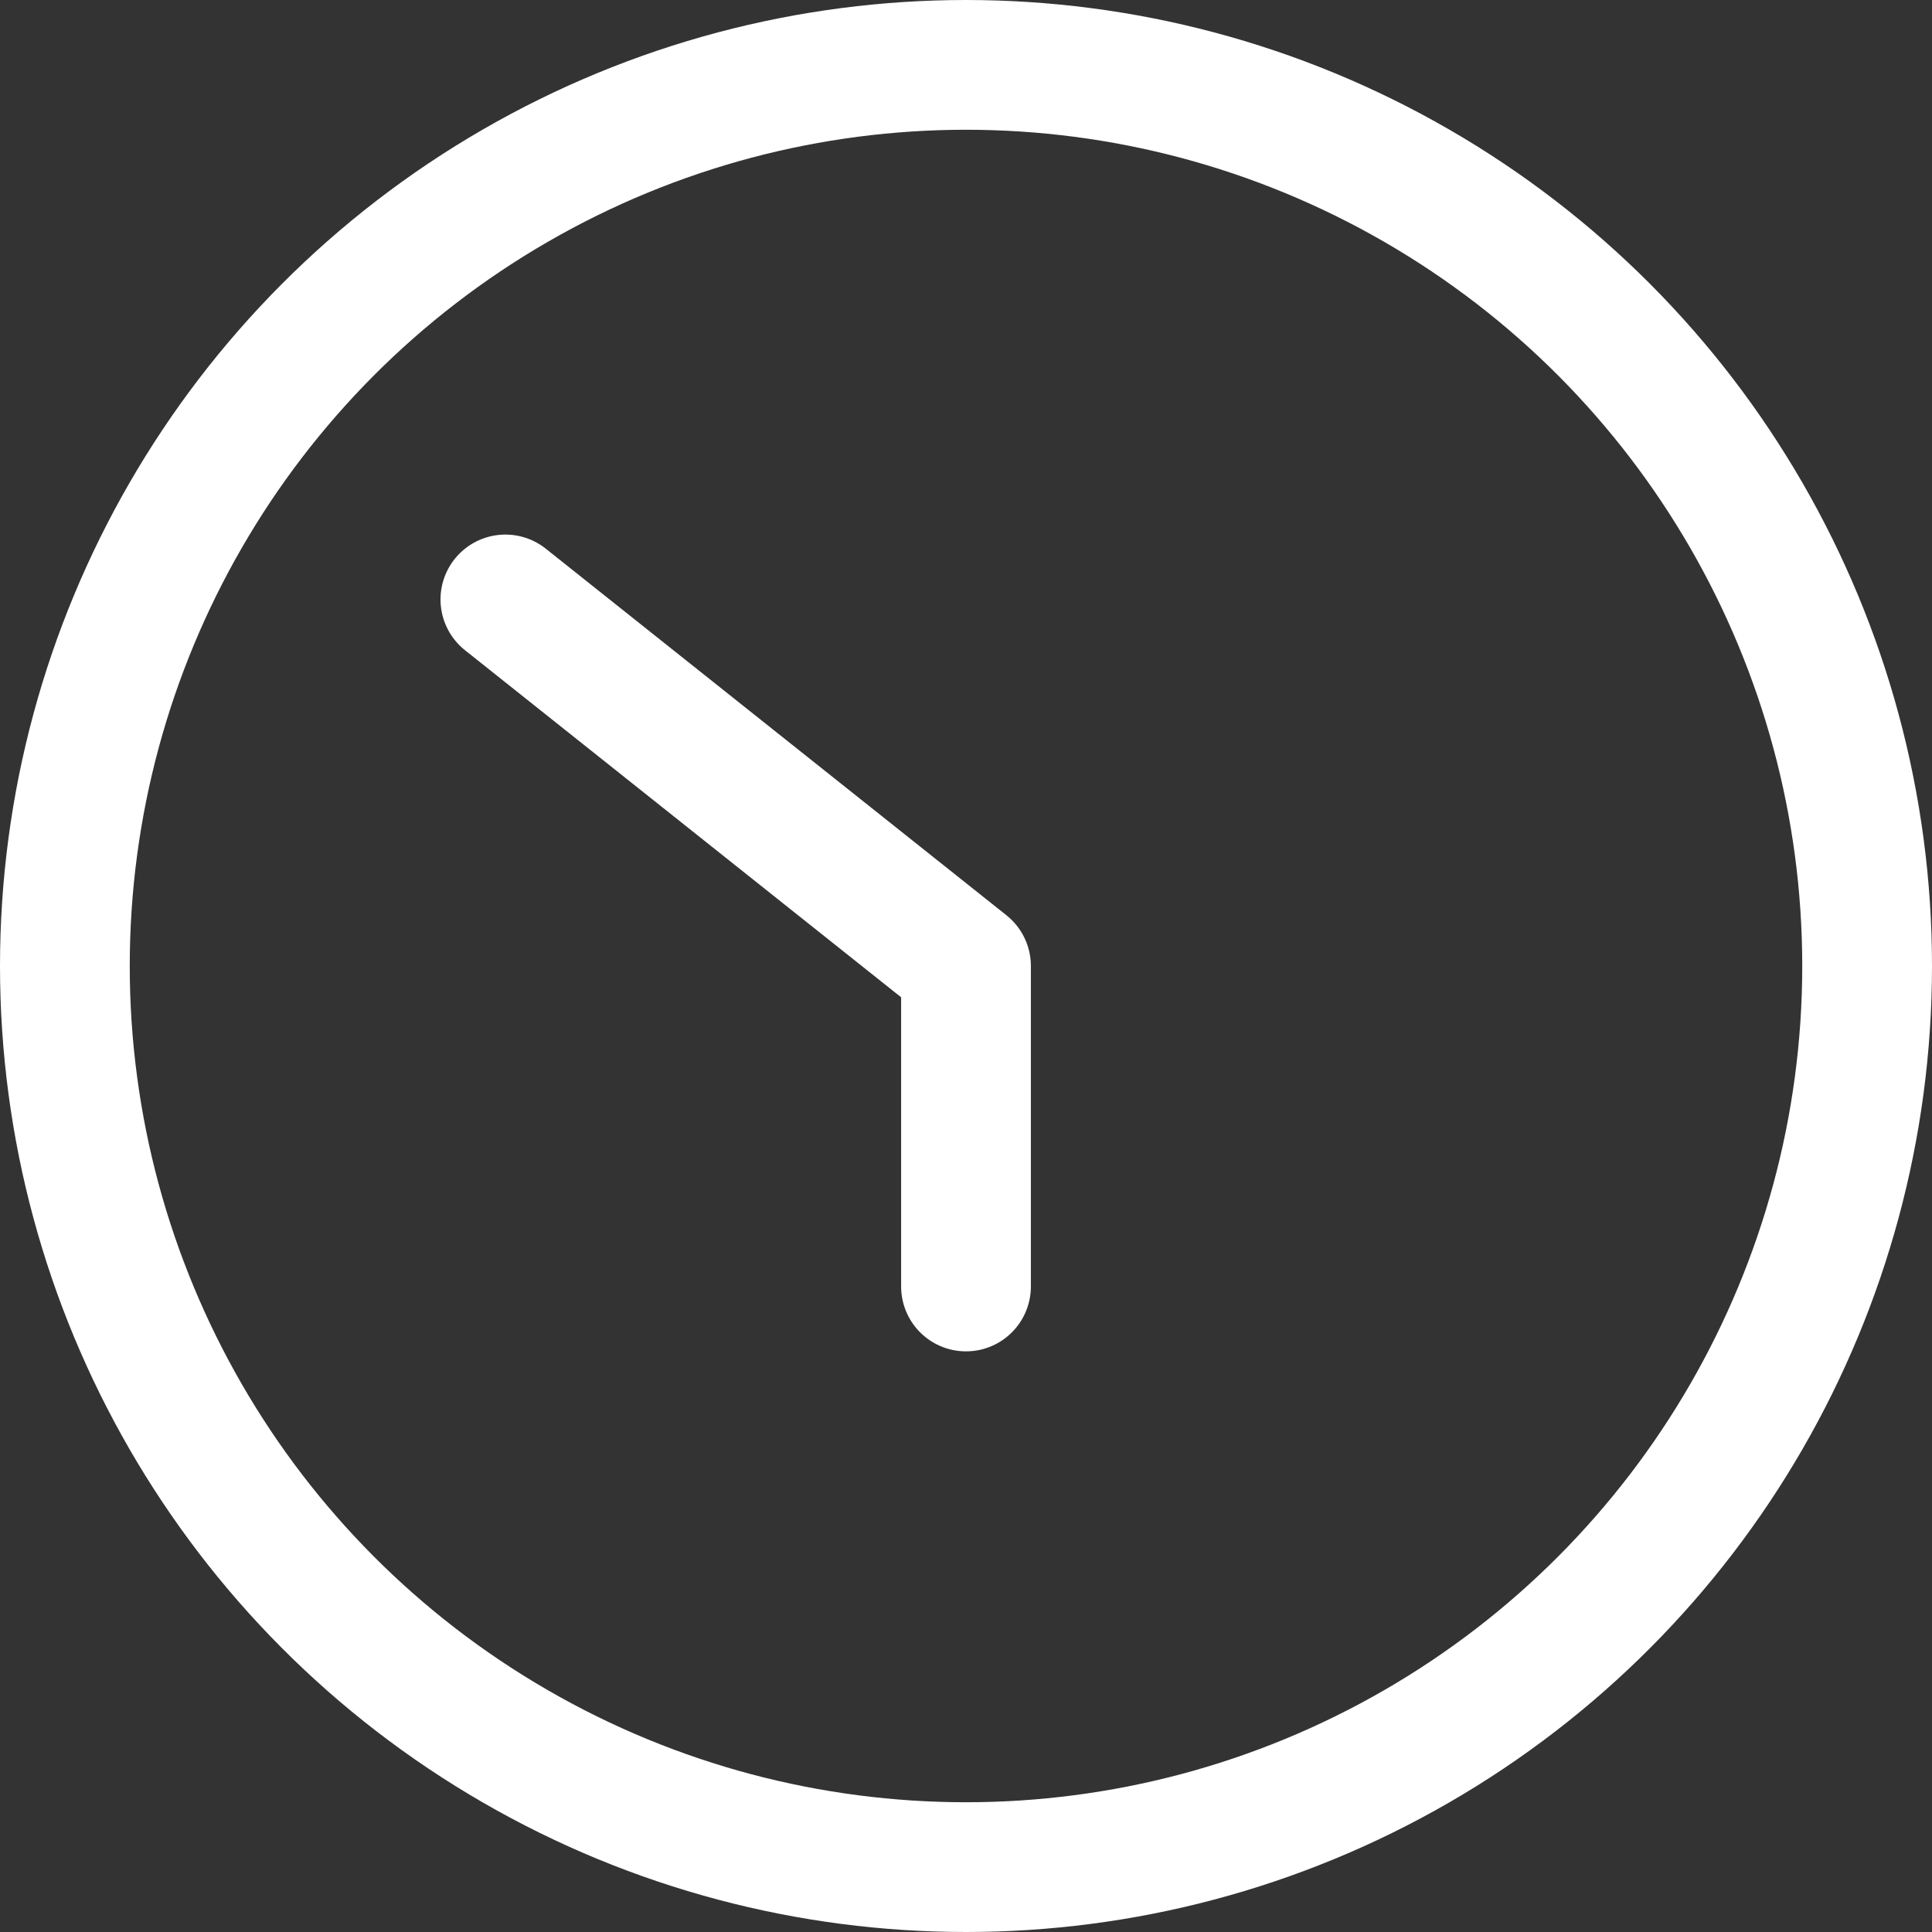 <svg xmlns="http://www.w3.org/2000/svg" viewBox="0 0 29.78 29.78"><rect x="0" y="0" width="29.78" height="29.78" fill="#333333" stroke="none"/><defs><style>.cls-1{fill:none;stroke:#fff;stroke-linecap:round;stroke-linejoin:round;stroke-width:2px;}</style></defs><title>neg-time-ic</title><g id="Layer_2" data-name="Layer 2"><g id="Text"><circle class="cls-1" cx="14.89" cy="14.89" r="13.89"/><polyline class="cls-1" points="7.79 9.24 14.89 14.89 14.89 19.83"/></g></g></svg>